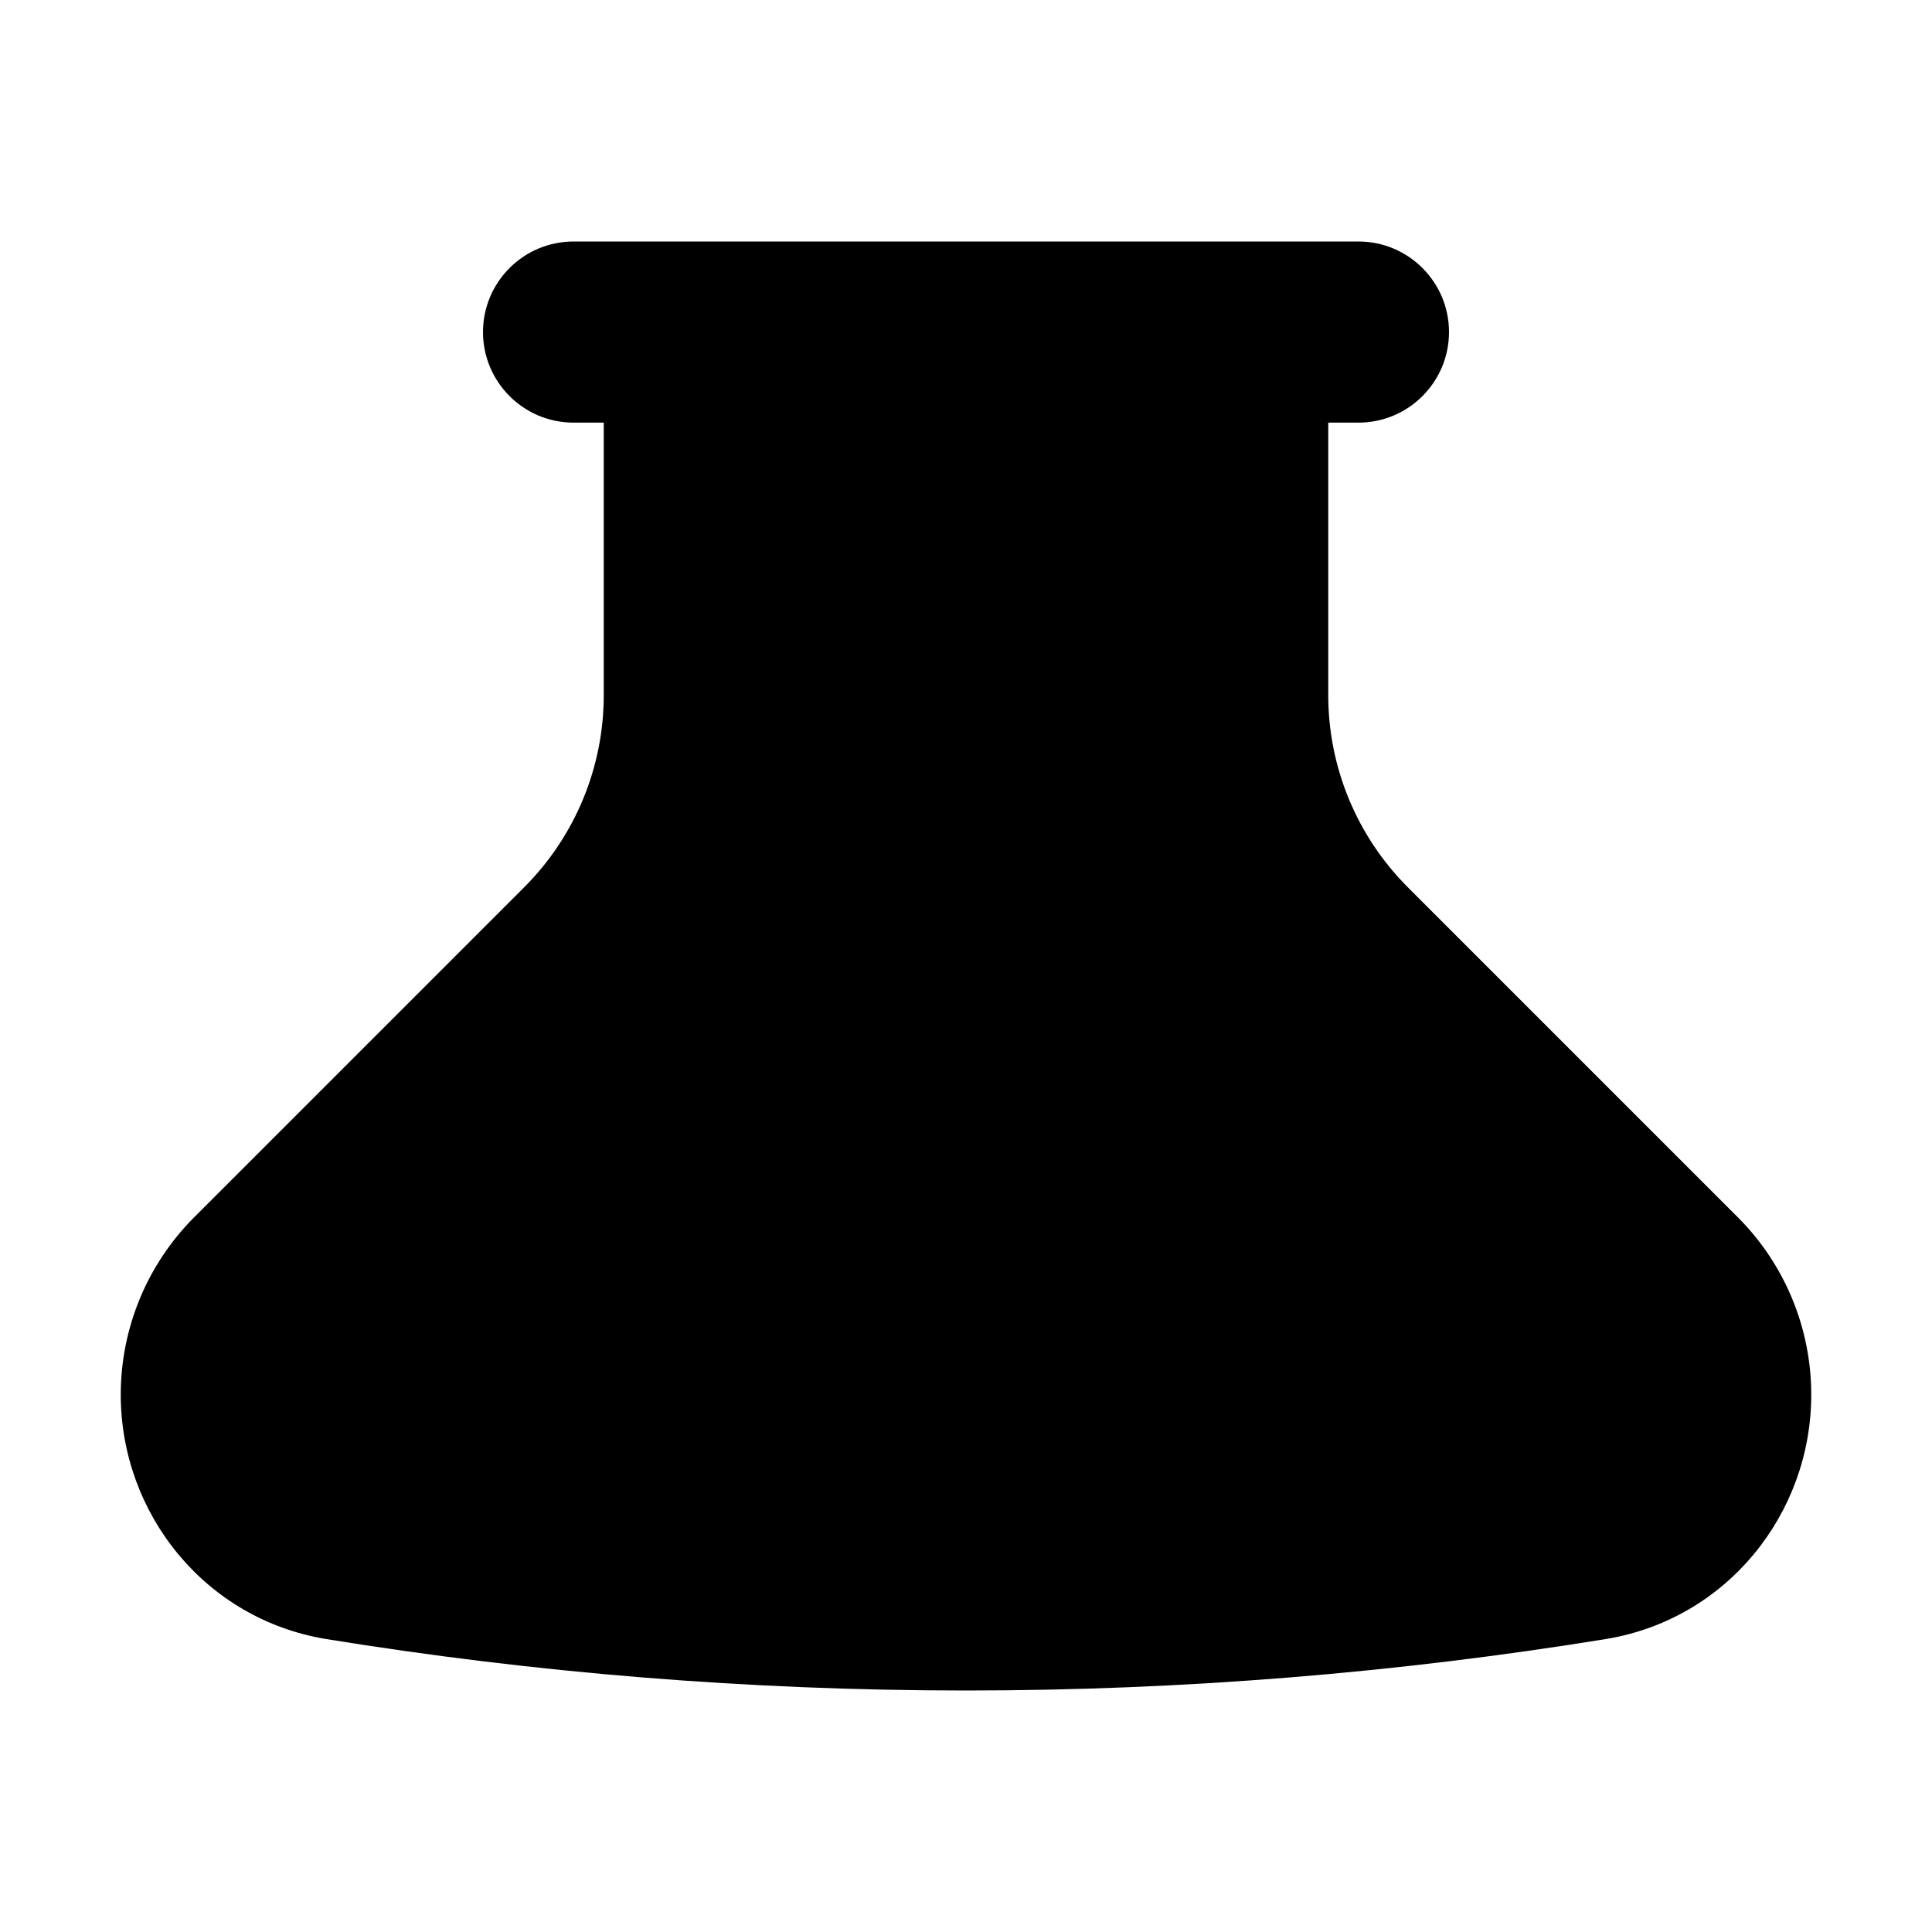 <svg width="16" height="16" viewBox="0 0 16 16" fill="none" xmlns="http://www.w3.org/2000/svg">
<path fillRule="evenodd" clipRule="evenodd" d="M11 3.5V5.757C11 6.354 11.237 6.926 11.659 7.348L14.392 10.081C14.781 10.47 15 10.999 15 11.55C15 12.535 14.302 13.41 13.298 13.574C11.573 13.854 9.803 14 8 14C6.197 14 4.427 13.854 2.702 13.574C1.699 13.41 1 12.535 1 11.55C1 10.999 1.219 10.47 1.608 10.081L4.341 7.348C4.763 6.926 5 6.354 5 5.757V3.5H4.75C4.336 3.5 4 3.164 4 2.75C4 2.336 4.336 2 4.75 2H11.25C11.664 2 12 2.336 12 2.75C12 3.164 11.664 3.5 11.25 3.5H11ZM6.5 5.757V3.5H9.5V5.757C9.5 6.752 9.895 7.706 10.598 8.409L10.756 8.567C10.731 8.578 10.706 8.589 10.681 8.601C10.257 8.8 9.765 8.795 9.346 8.585L8.156 7.99C7.504 7.664 6.797 7.49 6.086 7.47C6.356 6.945 6.5 6.359 6.5 5.757Z" fill="currentColor"/>
</svg>
